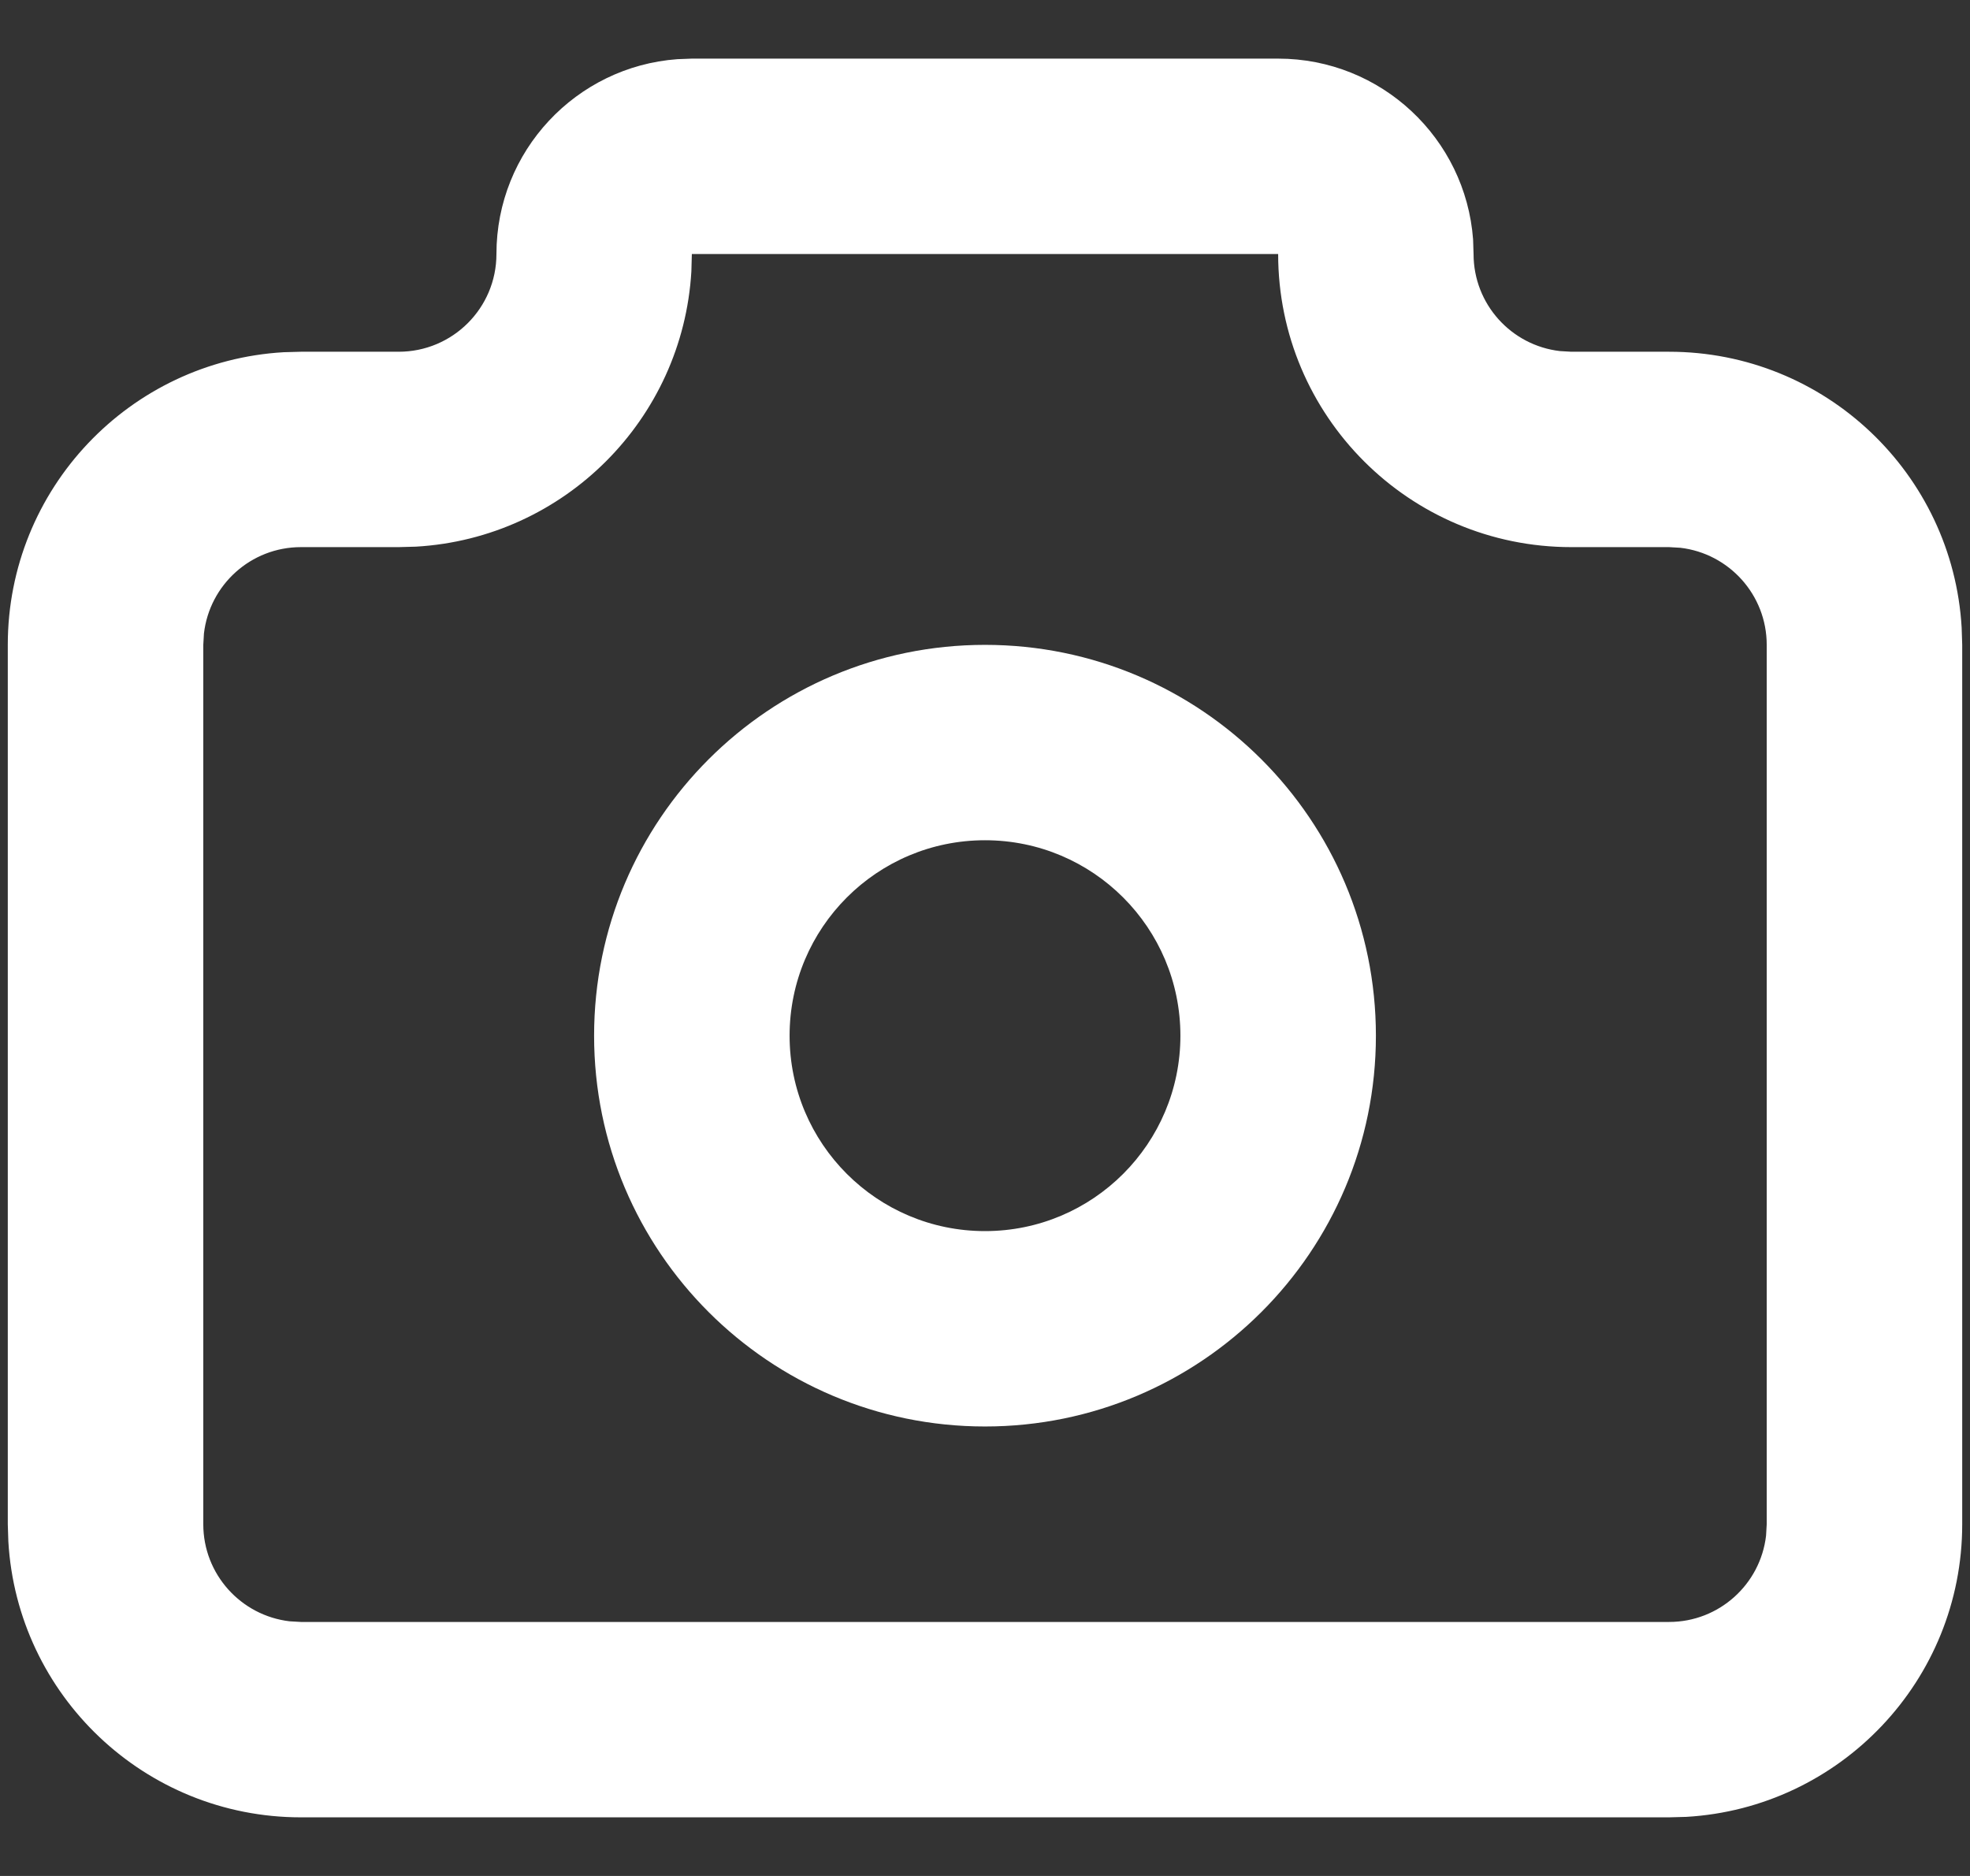 <svg width="21" height="20" viewBox="0 0 21 20" fill="none" xmlns="http://www.w3.org/2000/svg">
<rect x="0" y="0" width="21" height="20" fill="#333333" stroke="none"/>
<path fill-rule="evenodd" clip-rule="evenodd" d="M13.625 0.625C14.723 0.625 15.623 1.475 15.703 2.553L15.708 2.708C15.708 3.243 16.11 3.683 16.629 3.743L16.75 3.75H17.792C19.456 3.75 20.816 5.051 20.911 6.691L20.917 6.875V16.25C20.917 17.914 19.616 19.275 17.975 19.37L17.792 19.375H3.208C1.544 19.375 0.184 18.074 0.089 16.434L0.083 16.25V6.875C0.083 5.211 1.384 3.85 3.025 3.755L3.208 3.75H4.25C4.825 3.75 5.292 3.284 5.292 2.708C5.292 1.61 6.142 0.71 7.22 0.631L7.375 0.625H13.625ZM13.625 2.708H7.375L7.37 2.892C7.278 4.472 6.013 5.737 4.434 5.828L4.25 5.833H3.208C2.674 5.833 2.234 6.235 2.174 6.754L2.167 6.875V16.25C2.167 16.784 2.569 17.224 3.087 17.285L3.208 17.292H17.792C18.326 17.292 18.766 16.89 18.826 16.372L18.833 16.25V6.875C18.833 6.341 18.431 5.901 17.913 5.84L17.792 5.833H16.75C15.024 5.833 13.625 4.434 13.625 2.708ZM10.5 6.875C8.199 6.875 6.333 8.74 6.333 11.042C6.333 13.343 8.199 15.208 10.5 15.208C12.801 15.208 14.667 13.343 14.667 11.042C14.667 8.74 12.801 6.875 10.5 6.875ZM10.5 8.958C11.651 8.958 12.583 9.891 12.583 11.042C12.583 12.192 11.651 13.125 10.5 13.125C9.349 13.125 8.417 12.192 8.417 11.042C8.417 9.891 9.349 8.958 10.5 8.958Z" fill="white"/>
</svg>
